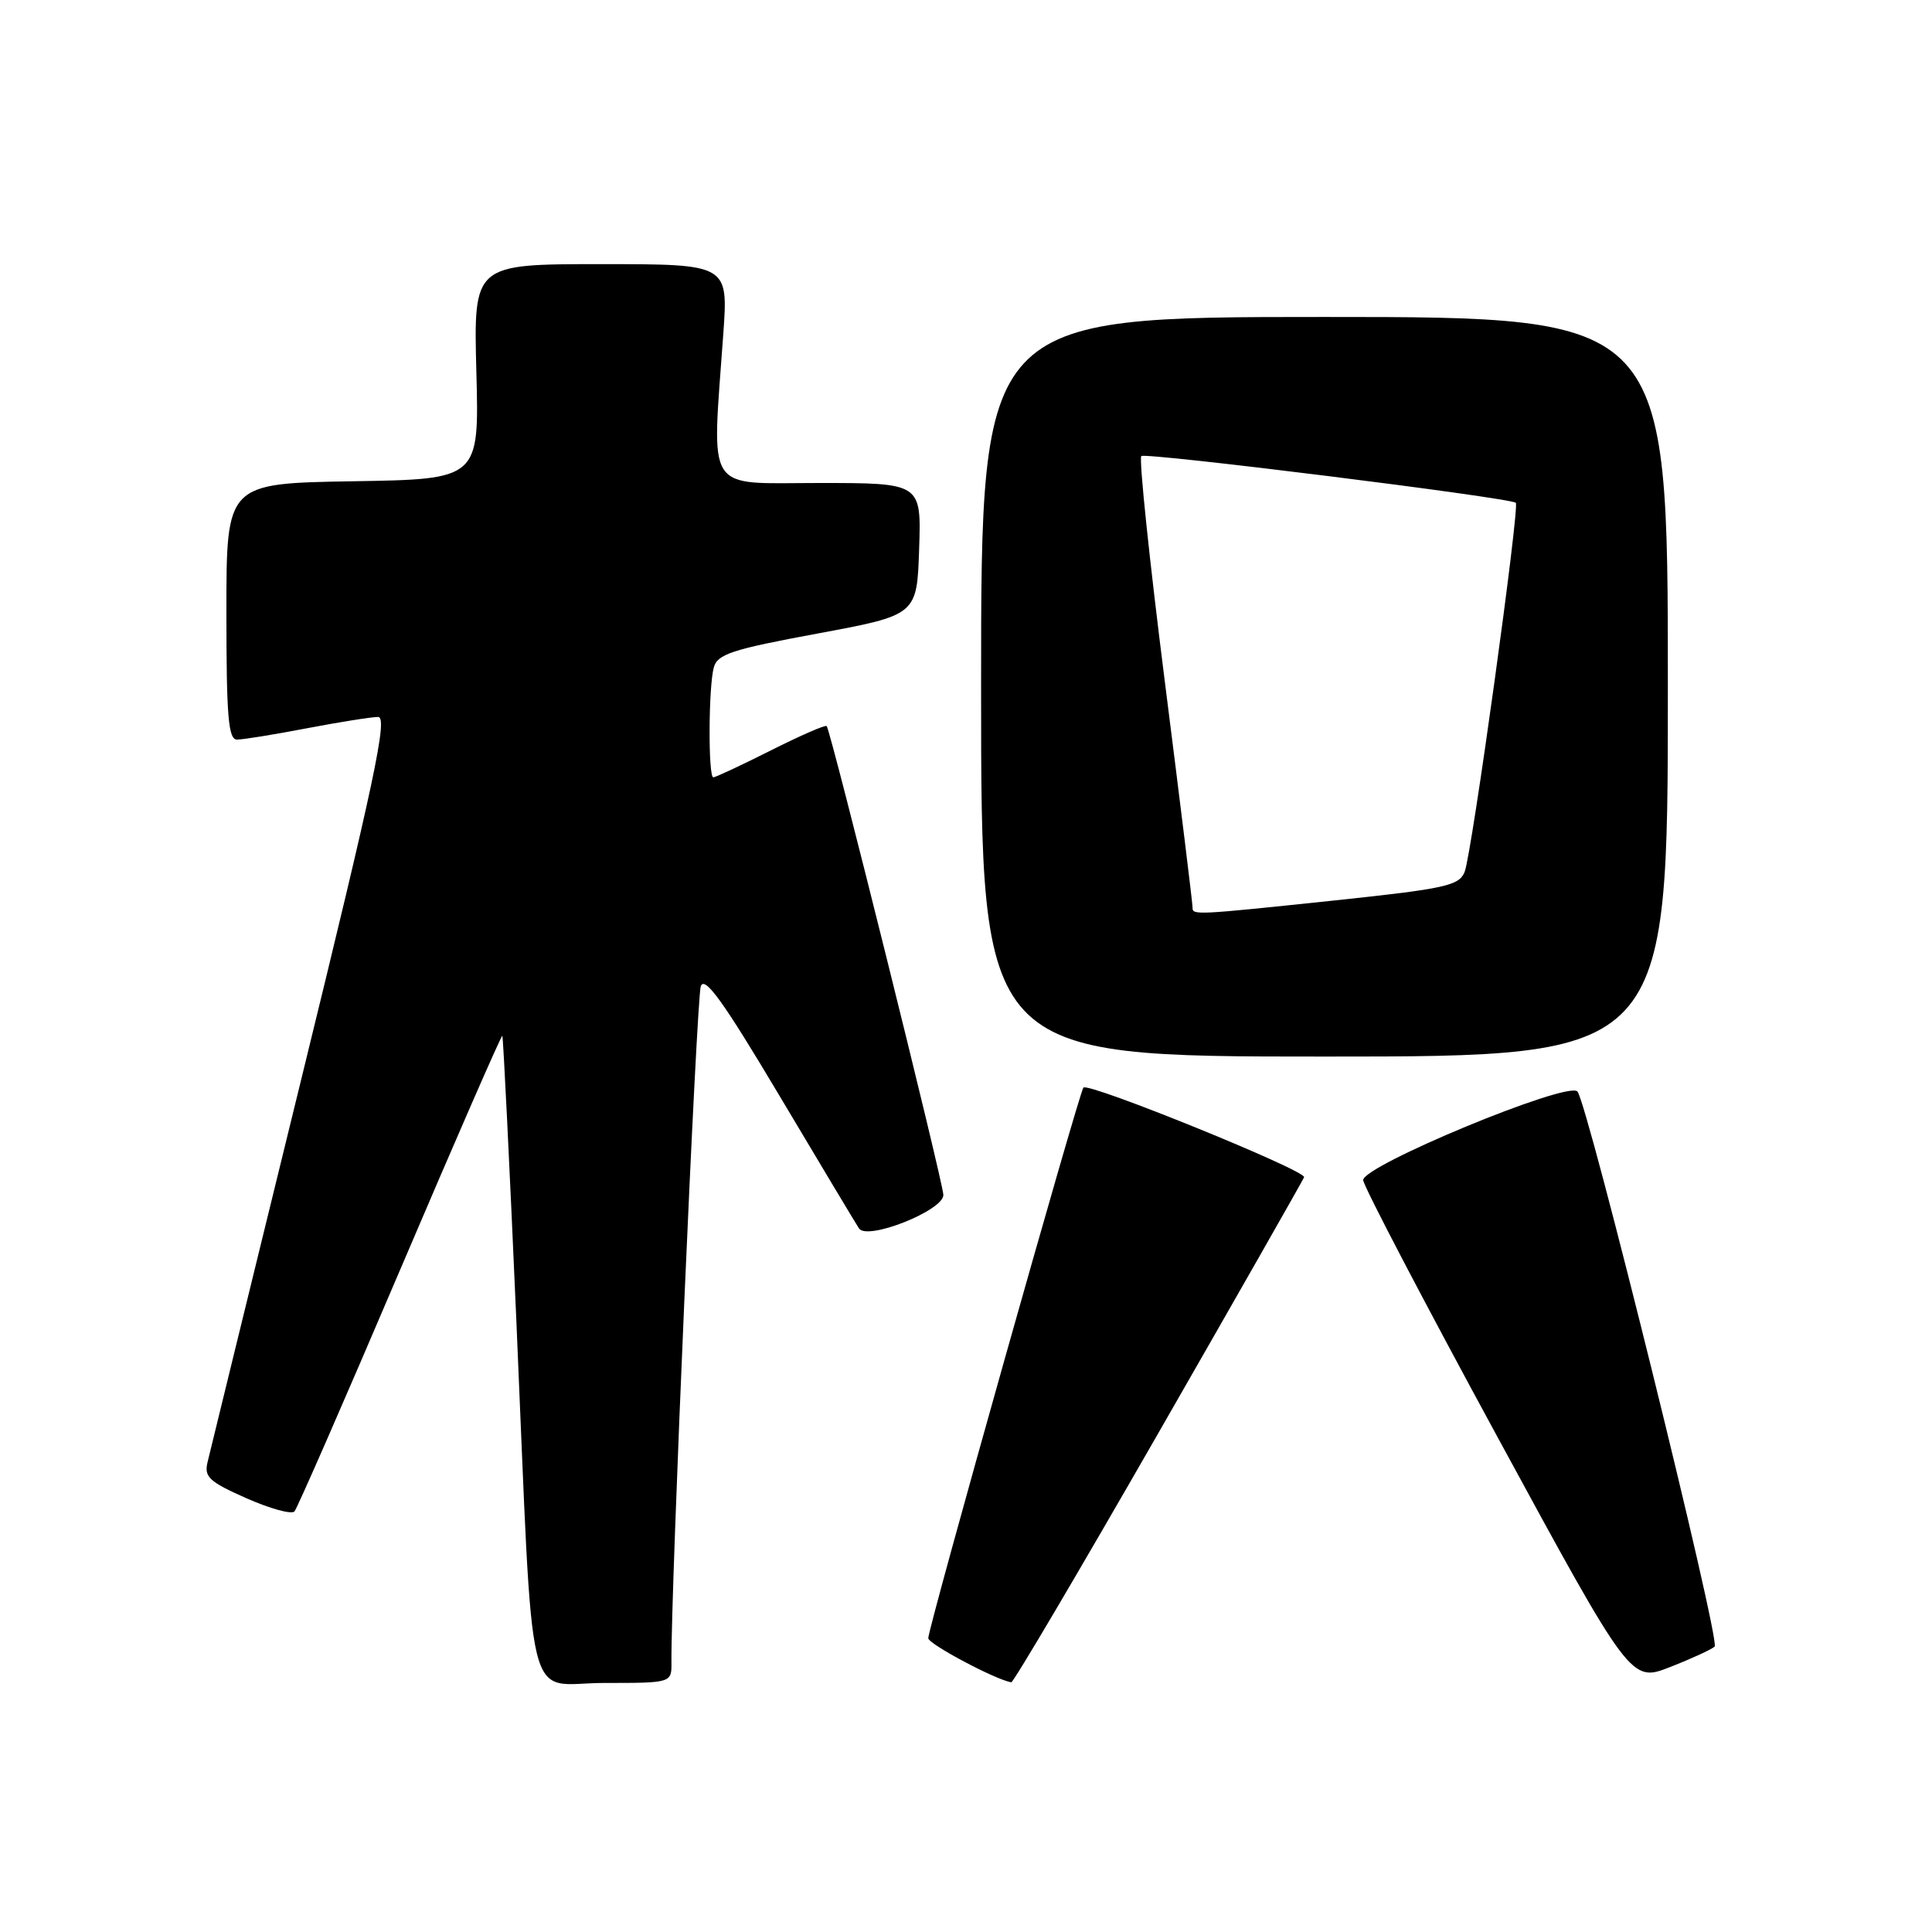 <?xml version="1.0" encoding="UTF-8" standalone="no"?>
<!DOCTYPE svg PUBLIC "-//W3C//DTD SVG 1.1//EN" "http://www.w3.org/Graphics/SVG/1.1/DTD/svg11.dtd" >
<svg xmlns="http://www.w3.org/2000/svg" xmlns:xlink="http://www.w3.org/1999/xlink" version="1.1" viewBox="0 0 256 256">
 <g >
 <path fill="currentColor"
d=" M 88.97 220.25 C 88.88 210.84 92.30 132.17 92.86 130.67 C 93.39 129.28 95.87 132.74 103.27 145.17 C 108.62 154.15 113.36 162.07 113.82 162.77 C 114.89 164.42 125.00 160.41 125.00 158.34 C 125.00 156.77 110.06 96.72 109.54 96.21 C 109.36 96.02 106.02 97.48 102.13 99.44 C 98.23 101.40 94.81 103.00 94.52 103.00 C 93.83 103.00 93.87 91.07 94.58 88.45 C 95.05 86.68 96.97 86.05 108.31 83.95 C 121.50 81.50 121.50 81.50 121.79 72.75 C 122.08 64.00 122.08 64.00 108.54 64.00 C 93.23 64.00 94.32 65.70 95.84 44.25 C 96.50 35.00 96.50 35.00 79.62 35.00 C 62.75 35.00 62.75 35.00 63.12 49.25 C 63.50 63.50 63.50 63.50 46.75 63.77 C 30.00 64.05 30.00 64.05 30.00 81.02 C 30.00 94.98 30.25 98.00 31.41 98.00 C 32.19 98.00 36.35 97.33 40.66 96.50 C 44.97 95.68 49.22 95.00 50.10 95.00 C 51.42 95.00 49.64 103.35 39.86 143.25 C 33.36 169.79 27.79 192.51 27.50 193.75 C 27.03 195.71 27.72 196.34 32.66 198.53 C 35.79 199.91 38.65 200.70 39.02 200.27 C 39.39 199.85 45.69 185.44 53.02 168.25 C 60.35 151.07 66.44 137.12 66.56 137.25 C 66.68 137.39 67.52 154.38 68.42 175.00 C 70.75 228.44 69.43 223.00 80.07 223.00 C 89.00 223.00 89.00 223.00 88.97 220.25 Z  M 153.50 189.87 C 163.95 171.66 172.63 156.41 172.80 155.99 C 173.13 155.12 144.27 143.40 143.56 144.11 C 143.01 144.66 123.00 215.66 123.00 217.07 C 123.00 217.84 131.98 222.61 134.00 222.91 C 134.28 222.95 143.05 208.08 153.50 189.87 Z  M 227.20 218.18 C 227.99 217.40 210.33 145.96 209.01 144.62 C 207.65 143.24 180.47 154.50 180.63 156.38 C 180.70 157.22 188.71 172.54 198.43 190.42 C 216.10 222.93 216.10 222.93 221.30 220.89 C 224.16 219.77 226.81 218.55 227.20 218.18 Z  M 221.00 91.00 C 221.00 42.00 221.00 42.00 175.50 42.00 C 130.00 42.00 130.00 42.00 130.00 91.00 C 130.00 140.00 130.00 140.00 175.50 140.00 C 221.00 140.00 221.00 140.00 221.00 91.00 Z  M 158.02 120.25 C 158.04 119.84 156.38 106.35 154.34 90.27 C 152.30 74.19 150.90 60.77 151.23 60.43 C 151.75 59.92 199.86 65.91 200.85 66.62 C 201.41 67.01 195.00 113.29 194.07 115.54 C 193.32 117.36 191.52 117.76 176.87 119.31 C 158.37 121.26 157.99 121.28 158.02 120.25 Z "/>
</g>
</svg>